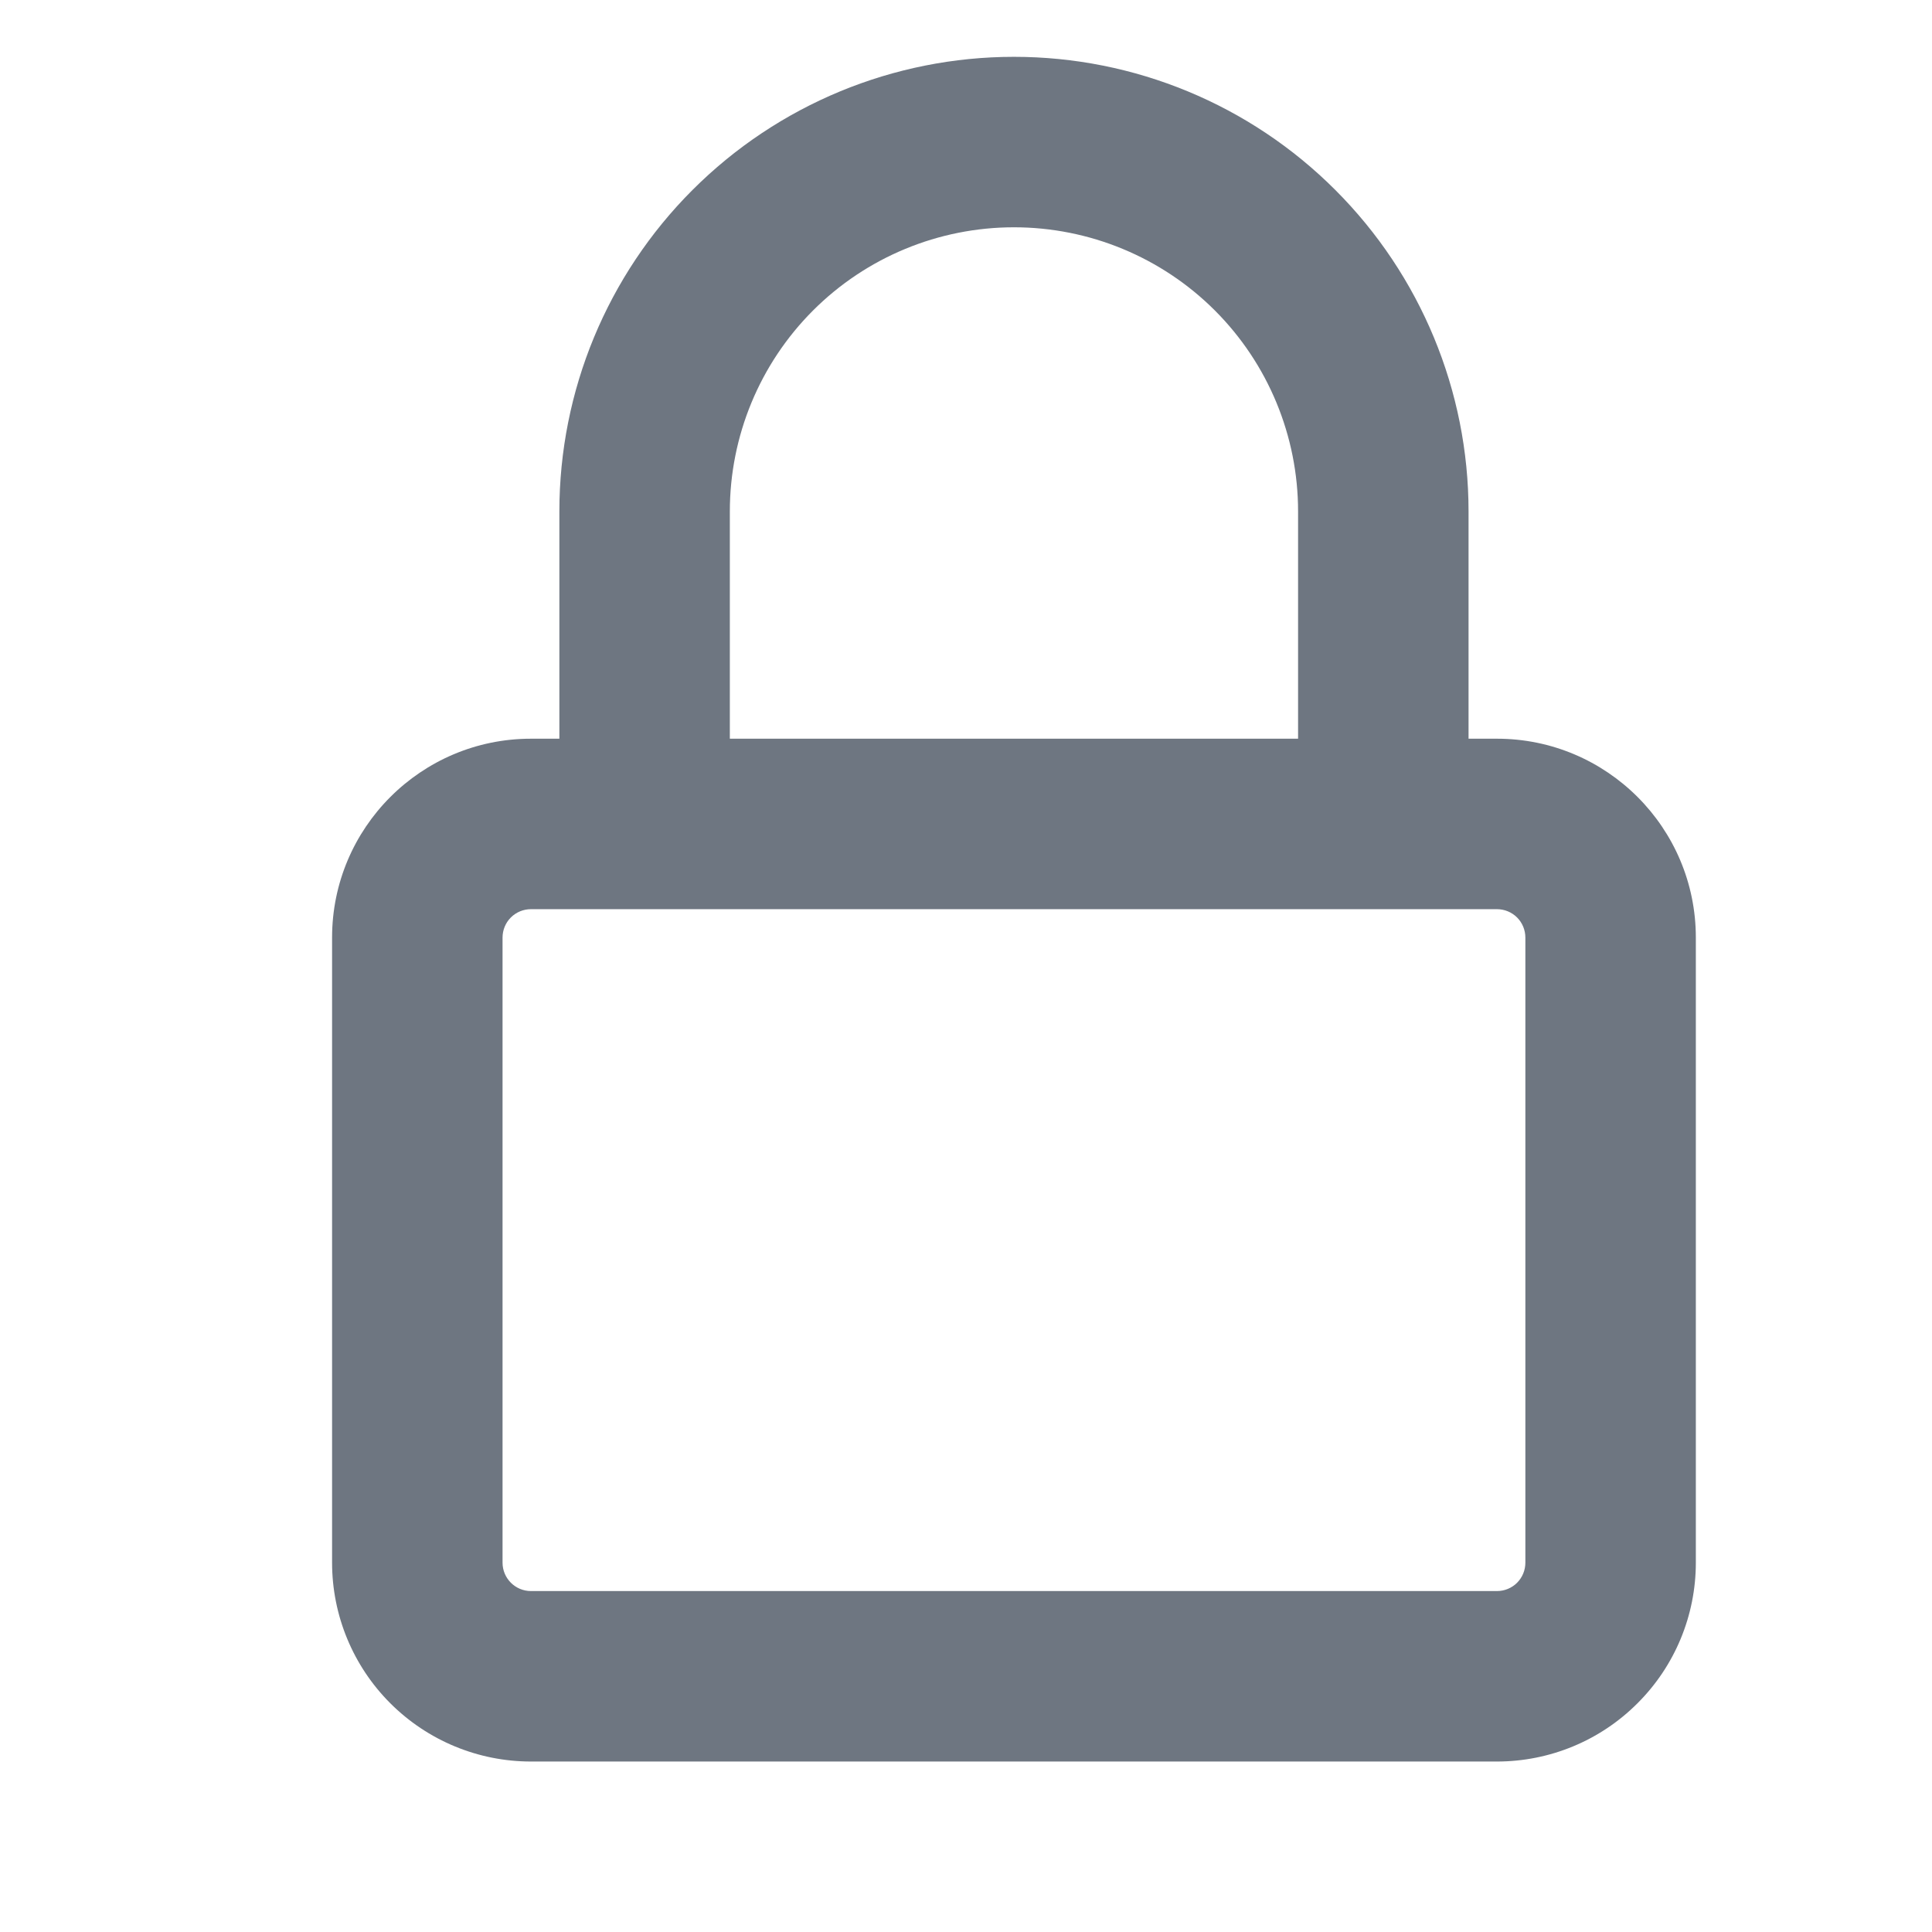 <svg width="17" height="17" viewBox="0 0 17 17" fill="none" xmlns="http://www.w3.org/2000/svg">
<path d="M4.922 4.5C4.922 3.439 5.343 2.422 6.093 1.672C6.844 0.921 7.861 0.5 8.922 0.5C9.983 0.5 11 0.921 11.75 1.672C12.5 2.422 12.922 3.439 12.922 4.5V6.5H13.172C14.138 6.5 14.922 7.284 14.922 8.25V13.75C14.922 14.214 14.738 14.659 14.409 14.987C14.081 15.316 13.636 15.5 13.172 15.5H4.672C4.208 15.5 3.763 15.316 3.434 14.987C3.106 14.659 2.922 14.214 2.922 13.75V8.25C2.922 7.284 3.706 6.5 4.672 6.5H4.922V4.5ZM13.172 8H4.672C4.606 8 4.542 8.026 4.495 8.073C4.448 8.12 4.422 8.184 4.422 8.25V13.75C4.422 13.888 4.534 14 4.672 14H13.172C13.238 14 13.302 13.974 13.349 13.927C13.396 13.88 13.422 13.816 13.422 13.75V8.25C13.422 8.184 13.396 8.12 13.349 8.073C13.302 8.026 13.238 8 13.172 8ZM11.422 6.5V4.5C11.422 3.837 11.159 3.201 10.69 2.732C10.221 2.263 9.585 2 8.922 2C8.259 2 7.623 2.263 7.154 2.732C6.685 3.201 6.422 3.837 6.422 4.5V6.5H11.422Z" fill="#6E7681"/>
</svg>
